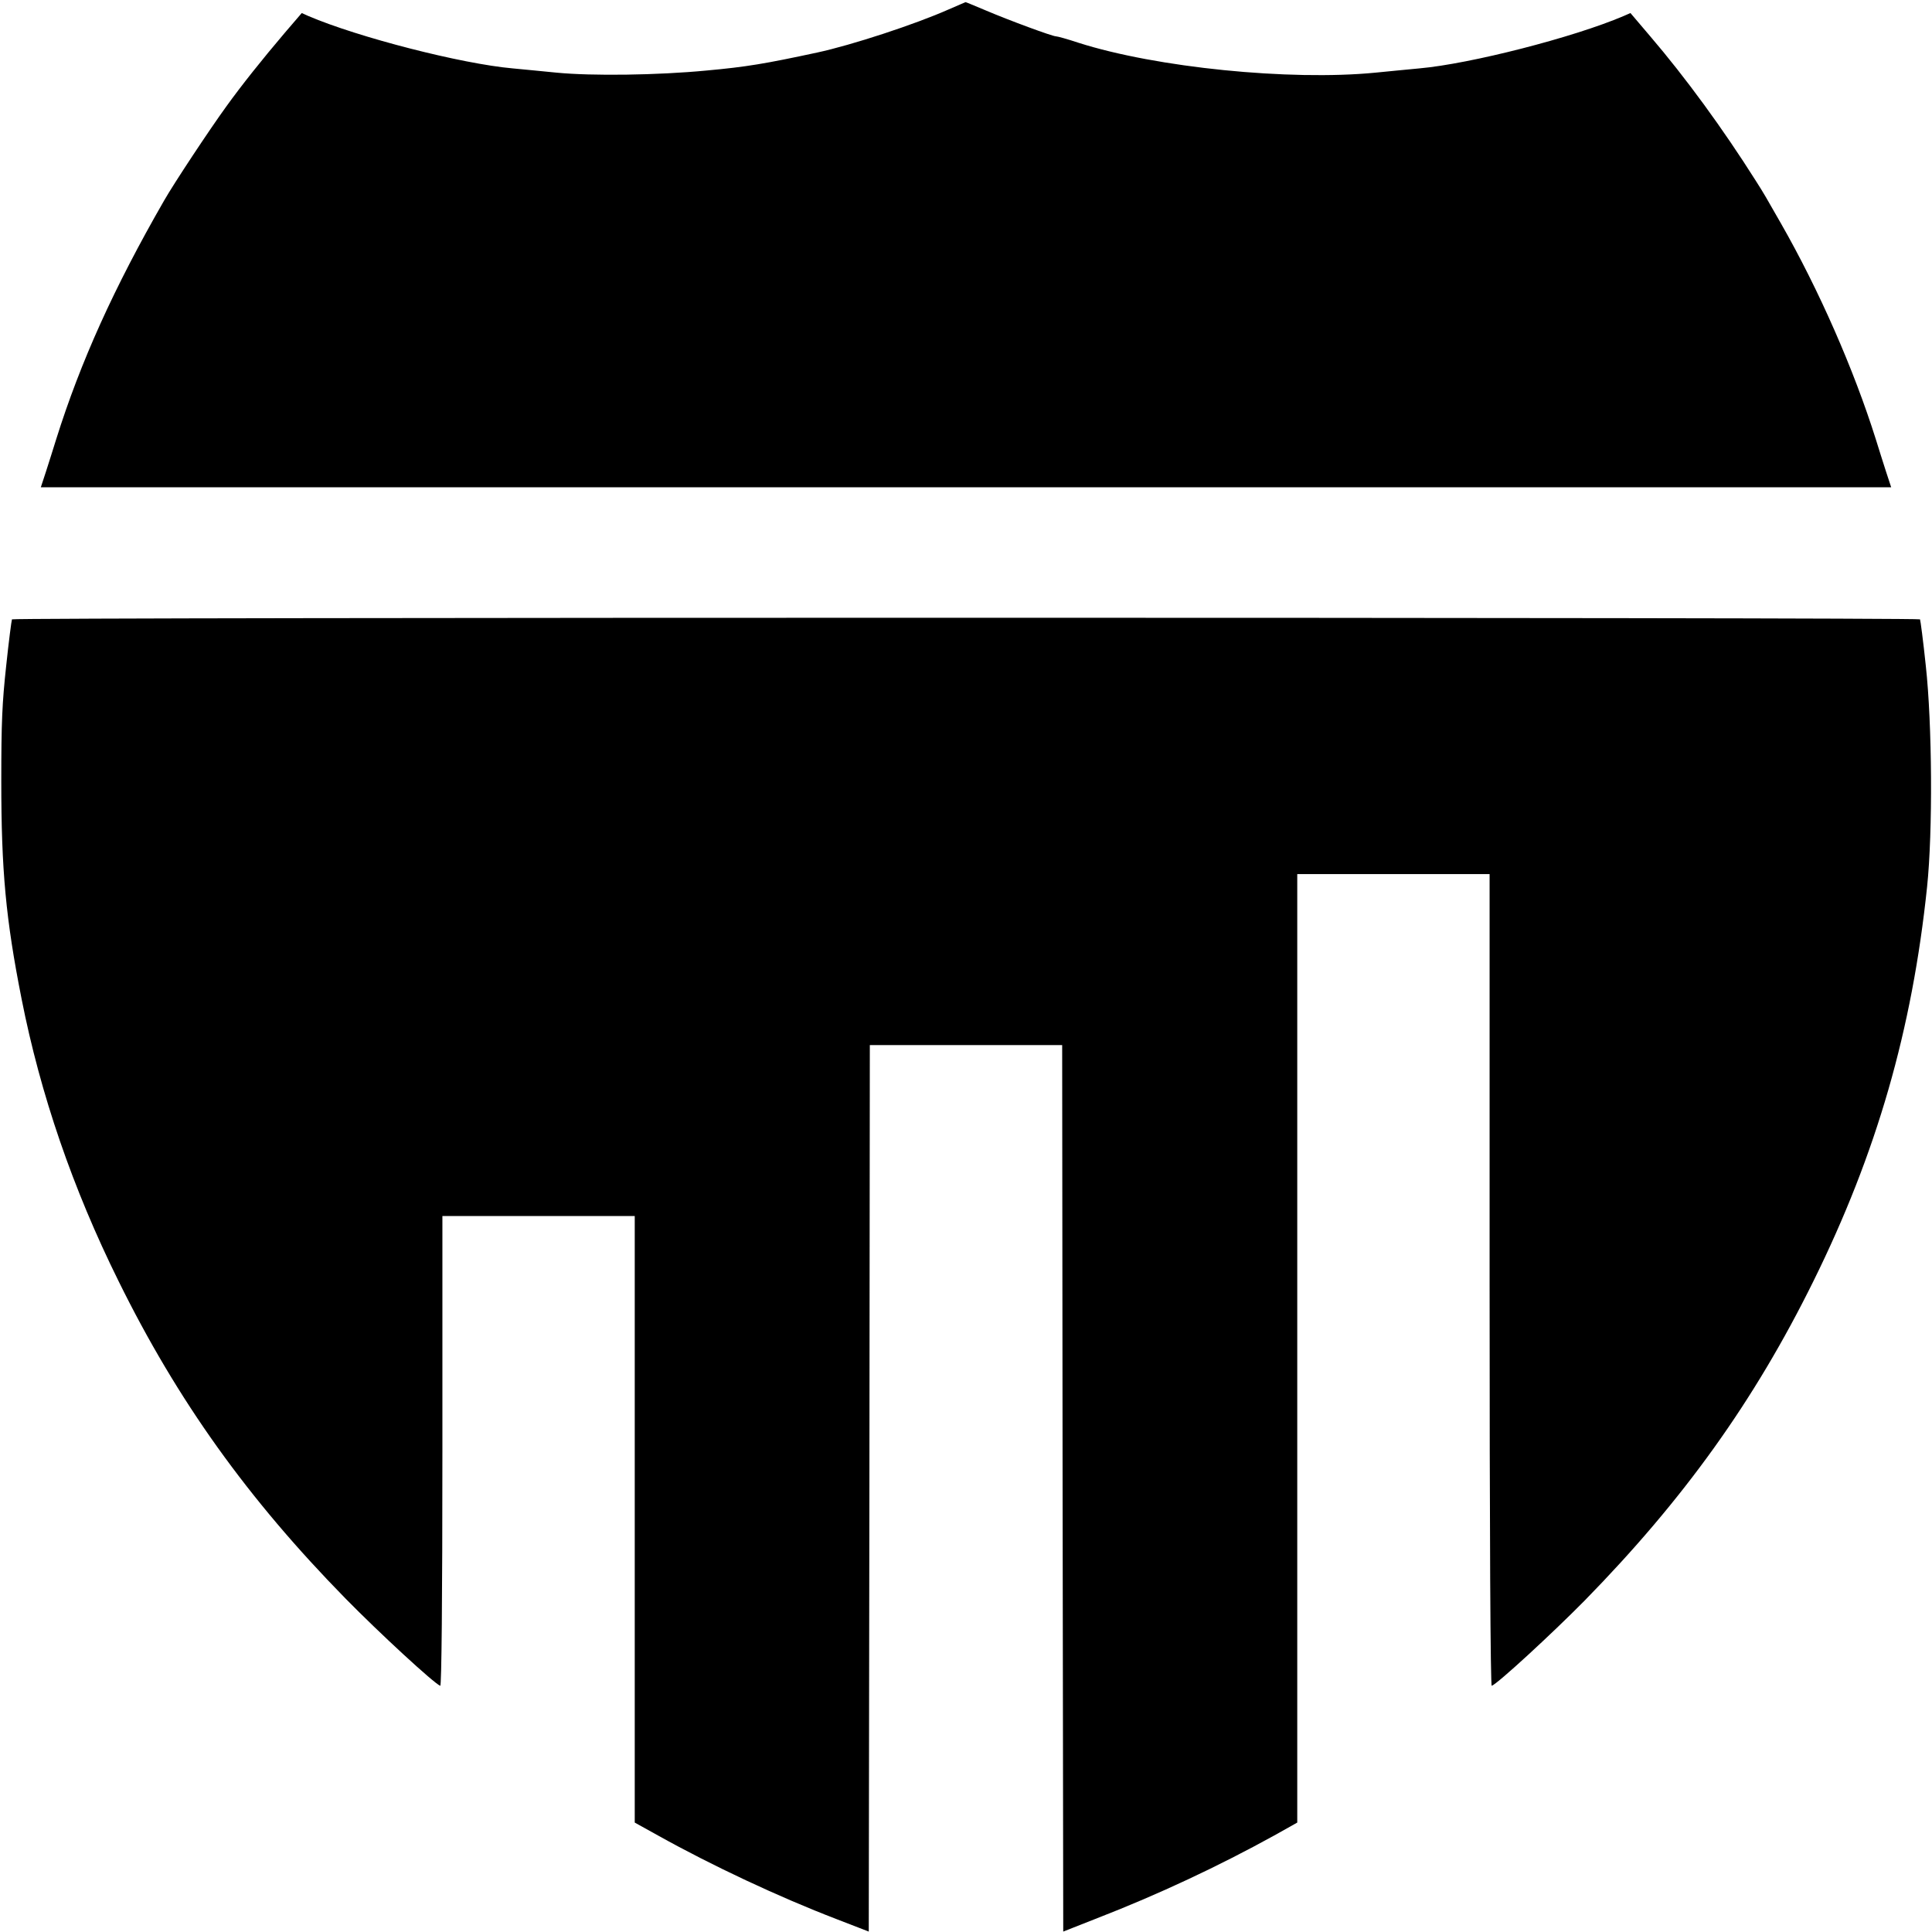<?xml version="1.0" standalone="no"?>
<!DOCTYPE svg PUBLIC "-//W3C//DTD SVG 20010904//EN"
 "http://www.w3.org/TR/2001/REC-SVG-20010904/DTD/svg10.dtd">
<svg version="1.0" xmlns="http://www.w3.org/2000/svg"
 width="904pt" height="904pt" viewBox="0 0 904 904"
 preserveAspectRatio="xMidYMid meet">
<g transform="translate(0,904) scale(0.1,-0.1)"
fill="#000000" stroke="none">
<path d="M4439 8996 c-155 -69 -453 -167 -616 -202 -242 -52 -330 -67 -517
-84 -229 -22 -535 -26 -701 -10 -55 6 -148 14 -206 20 -238 21 -722 145 -956
245 l-31 14 -79 -92 c-107 -126 -202 -245 -274 -345 -79 -109 -246 -361 -292
-442 -233 -405 -390 -752 -504 -1115 -14 -44 -35 -113 -48 -152 l-24 -73 4329
0 4329 0 -24 73 c-13 39 -34 108 -48 152 -102 324 -265 697 -444 1010 -69 121
-79 139 -118 200 -153 242 -328 482 -495 677 l-91 107 -32 -14 c-234 -100
-718 -224 -956 -245 -58 -6 -151 -14 -206 -20 -401 -39 -1026 24 -1389 140
-51 17 -98 30 -105 30 -17 0 -220 75 -328 121 -50 21 -93 39 -95 39 -1 0 -37
-16 -79 -34z"/>
<path d="M56 6142 c-2 -4 -15 -102 -27 -217 -19 -175 -23 -265 -23 -540 0
-417 21 -645 95 -1019 88 -446 239 -887 454 -1321 275 -558 604 -1018 1062
-1485 158 -161 415 -398 443 -408 6 -2 10 404 10 1097 l0 1101 450 0 450 0 0
-1419 0 -1419 110 -61 c251 -140 564 -287 835 -391 l150 -58 3 2074 2 2074
450 0 450 0 2 -2074 3 -2074 160 63 c286 111 569 244 828 387 l107 60 0 2219
0 2219 450 0 450 0 0 -1901 c0 -1200 4 -1899 10 -1897 27 9 282 244 434 398
465 475 794 934 1071 1495 296 599 462 1175 532 1845 27 258 24 762 -6 1035
-12 115 -25 213 -27 217 -7 10 -8921 10 -8928 0z"/>
</g>
</svg>
